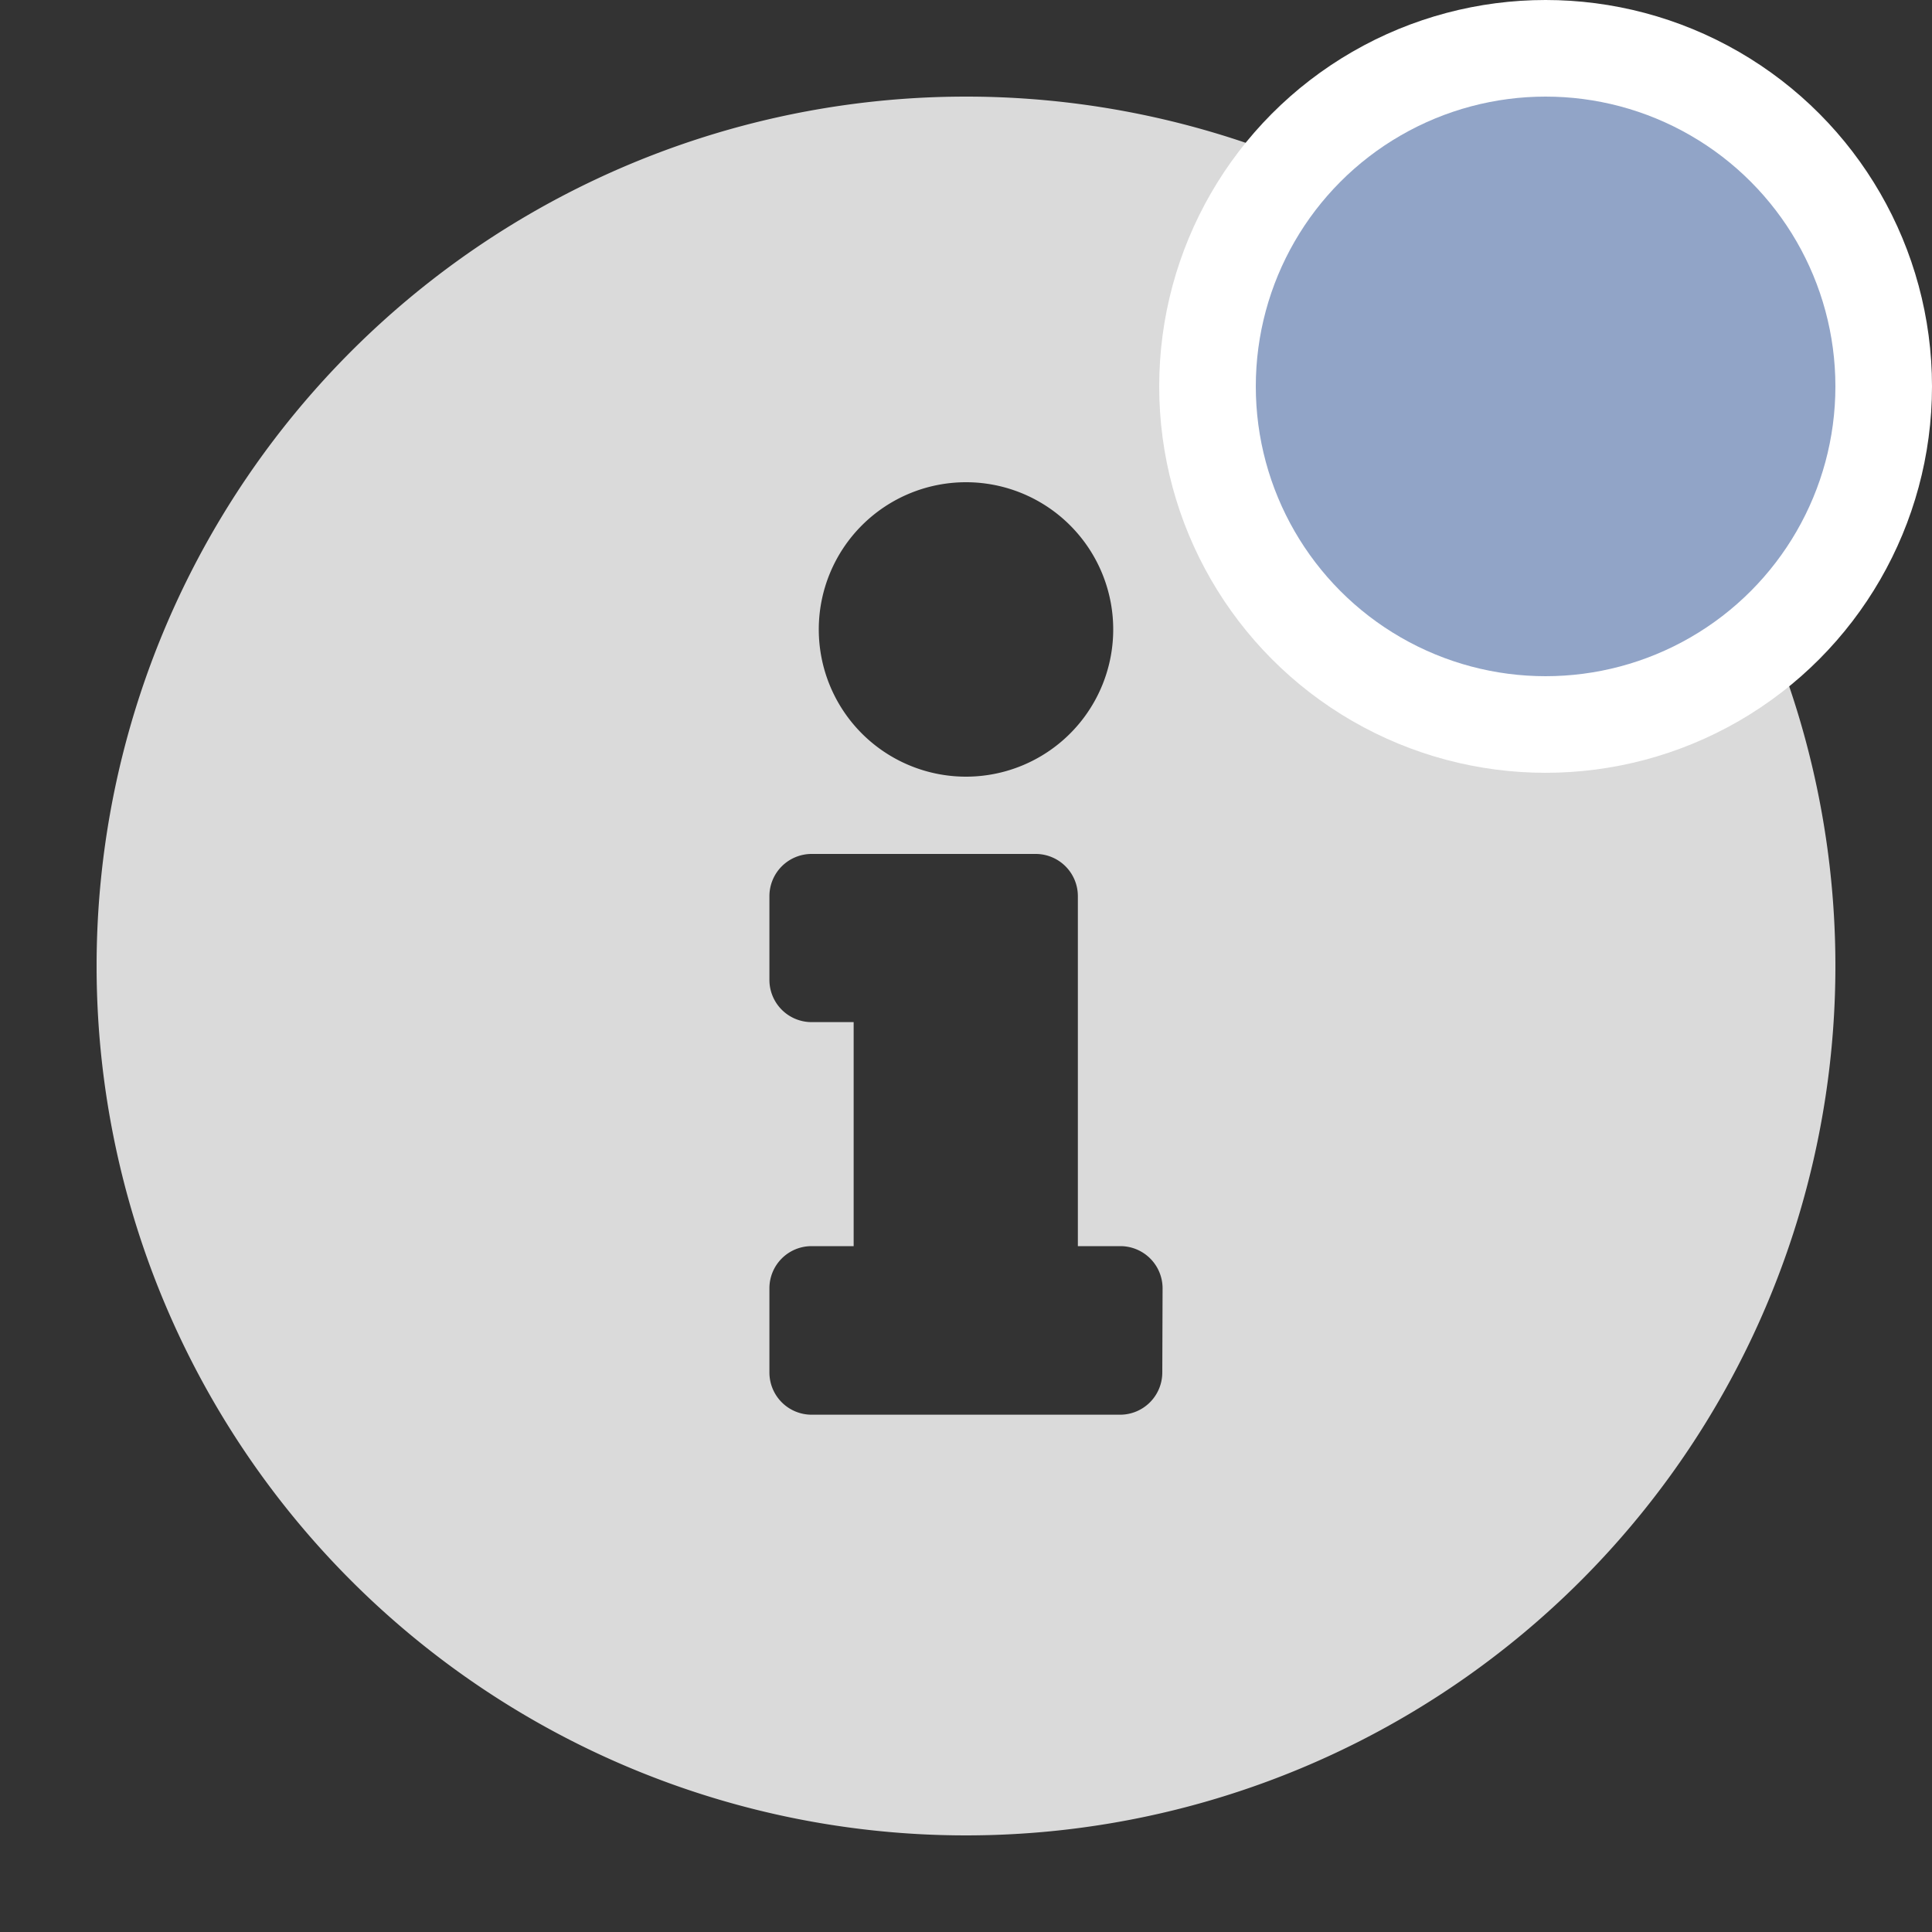 <svg xmlns="http://www.w3.org/2000/svg" width="20" height="20" viewBox="0 0 20 20">
  <rect x="0" y="0" width="20" height="20" fill="#333333" stroke="none"/>
  <g id="Group_70374" data-name="Group 70374" transform="translate(-102 -962)">
    <g id="Whats_New" data-name="Whats New" transform="translate(10 34)">
      <rect id="Rectangle_52468" data-name="Rectangle 52468" width="20" height="20" transform="translate(92 928)" fill="none"/>
      <path id="Path_35324" data-name="Path 35324" d="M10,1a9,9,0,1,0,9,9,9,9,0,0,0-9-9m0,3.992A1.524,1.524,0,1,1,8.476,6.516,1.524,1.524,0,0,1,10,4.992m2.032,9.218a.437.437,0,0,1-.435.435H8.4a.437.437,0,0,1-.435-.435v-.871A.436.436,0,0,1,8.4,12.9h.437V10.581H8.4a.437.437,0,0,1-.435-.435V9.275A.437.437,0,0,1,8.4,8.84h2.323a.437.437,0,0,1,.435.435V12.9H11.6a.437.437,0,0,1,.435.435Z" transform="translate(92 928)" fill="#dadada"/>
    </g>
    <g id="User_Status" data-name="User Status" transform="translate(111 959.229)">
      <circle id="Ellipse_635" data-name="Ellipse 635" cx="4" cy="4" r="4" transform="translate(3 2.771)" fill="#fff"/>
      <circle id="Ellipse_636" data-name="Ellipse 636" cx="3" cy="3" r="3" transform="translate(4 3.771)" fill="#91a4c7"/>
    </g>
  </g>
</svg>
